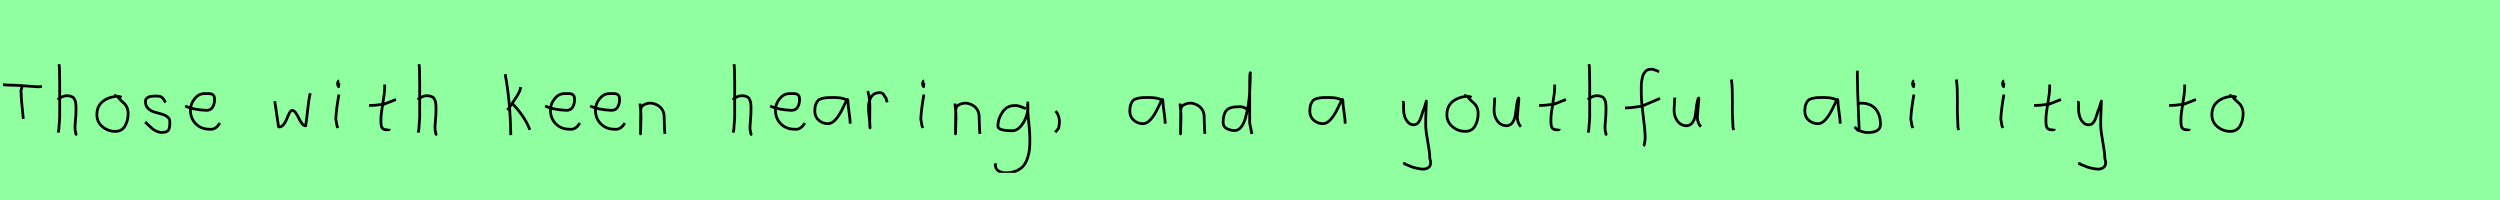 <?xml version="1.0" encoding="utf-8" standalone="no"?>
<!DOCTYPE svg PUBLIC "-//W3C//DTD SVG 1.1//EN"
  "http://www.w3.org/Graphics/SVG/1.1/DTD/svg11.dtd">
<svg xmlns:xlink="http://www.w3.org/1999/xlink" width="900pt" height="72pt" viewBox="0 0 900 72" xmlns="http://www.w3.org/2000/svg" version="1.1">
 <defs>
  <style type="text/css">*{stroke-linejoin: round; stroke-linecap: butt}</style>
 </defs>
 <g id="figure_1">
  <g id="patch_1">
   <path d="M 0 72 
L 900 72 
L 900 0 
L 0 0 
z
" style="fill: #8fff9f"/>
  </g>
  <g id="axes_1">
   <g id="patch_2">
    <path d="M 1.087 30.471 
L 2.261 30.601 
Q 4.088 30.601 5.926 30.71 
Q 7.763 30.819 10.003 30.993 
Q 12.242 31.167 13.678 31.254 
L 15.113 31.123 
M 7.872 31.058 
Q 7.937 31.406 7.676 32.178 
Q 7.415 32.95 7.611 33.406 
Q 7.611 34.711 7.752 36.364 
Q 7.893 38.016 8.111 39.973 
Q 8.328 41.93 8.394 42.8 
" clip-path="url(#pa438f1cc8e)" style="fill: none; stroke: #000000; stroke-linejoin: miter"/>
   </g>
  </g>
  <g id="axes_2">
   <g id="patch_3">
    <path d="M 20.813 35.932 
Q 21.413 35.258 22.407 34.827 
Q 23.4 34.395 24.3 34.47 
Q 24.937 34.47 25.425 34.639 
Q 25.912 34.808 26.231 34.995 
Q 26.549 35.183 26.774 35.67 
Q 26.999 36.157 27.112 36.42 
Q 27.224 36.682 27.28 37.376 
Q 27.337 38.069 27.355 38.332 
Q 27.374 38.594 27.355 39.419 
Q 27.337 40.244 27.337 40.431 
Q 27.337 41.368 27.168 43.243 
Q 26.999 45.117 26.999 46.055 
Q 26.999 46.467 27.055 46.823 
Q 27.112 47.179 27.205 47.61 
Q 27.299 48.042 27.337 48.304 
L 27.787 48.529 
M 21.263 23.111 
Q 21.488 24.798 21.488 29.972 
L 21.488 42.343 
L 21.151 46.842 
L 20.926 47.742 
" clip-path="url(#p3678e37589)" style="fill: none; stroke: #000000; stroke-linejoin: miter"/>
   </g>
  </g>
  <g id="axes_3">
   <g id="patch_4">
    <path d="M 43.762 35.033 
Q 42.712 34.583 41.737 34.695 
Q 38.7 35.033 36.789 36.701 
Q 34.877 38.369 34.877 41.331 
Q 34.877 43.918 36.882 45.605 
Q 38.888 47.292 41.512 47.292 
Q 43.874 47.292 44.999 45.361 
Q 46.123 43.43 46.123 40.881 
Q 46.123 39.644 45.711 38.707 
Q 45.299 37.769 44.774 37.301 
Q 44.249 36.832 43.499 36.12 
Q 42.749 35.408 42.3 34.695 
L 41.062 34.245 
" clip-path="url(#pb3cb245347)" style="fill: none; stroke: #000000; stroke-linejoin: miter"/>
   </g>
  </g>
  <g id="axes_4">
   <g id="patch_5">
    <path d="M 52.257 43.918 
Q 52.557 44.18 53.57 45.155 
Q 54.582 46.13 55.144 46.561 
Q 55.707 46.992 56.737 47.386 
Q 57.768 47.779 58.781 47.629 
Q 59.455 47.629 59.924 47.404 
Q 60.393 47.179 60.618 46.879 
Q 60.843 46.58 60.974 45.98 
Q 61.105 45.38 61.124 44.967 
Q 61.143 44.555 61.143 43.805 
Q 61.143 42.718 60.243 42.043 
Q 59.343 41.368 58.05 41.031 
Q 56.756 40.694 55.463 40.3 
Q 54.169 39.906 53.27 38.988 
Q 52.37 38.069 52.37 36.607 
Q 52.37 36.082 52.539 35.726 
Q 52.707 35.37 53.101 35.145 
Q 53.495 34.92 53.776 34.808 
Q 54.057 34.695 54.713 34.639 
Q 55.369 34.583 55.557 34.583 
Q 55.744 34.583 56.419 34.583 
Q 57.618 34.583 58.2 34.995 
Q 58.781 35.408 59.099 36.026 
Q 59.418 36.645 59.68 36.832 
" clip-path="url(#pd74808b06a)" style="fill: none; stroke: #000000; stroke-linejoin: miter"/>
   </g>
  </g>
  <g id="axes_5">
   <g id="patch_6">
    <path d="M 66.658 38.161 
Q 69.63 39.536 74.349 39.721 
Q 75.872 39.721 76.56 38.551 
Q 77.247 37.381 77.247 35.82 
Q 77.247 35.3 77.154 34.91 
Q 77.061 34.52 76.82 34.297 
Q 76.578 34.074 76.411 33.944 
Q 76.244 33.814 75.798 33.758 
Q 75.352 33.702 75.148 33.684 
Q 74.944 33.665 74.368 33.684 
Q 73.792 33.702 73.569 33.702 
Q 71.525 33.702 70.039 35.578 
Q 68.553 37.455 68.553 39.61 
Q 68.553 42.62 70.485 44.57 
Q 72.417 46.521 75.464 46.521 
Q 77.619 46.818 79.142 44.292 
" clip-path="url(#paf2a2f539f)" style="fill: none; stroke: #000000; stroke-linejoin: miter"/>
   </g>
  </g>
  <g id="axes_6"/>
  <g id="axes_7">
   <g id="patch_7">
    <path d="M 98.916 36.438 
L 100.152 44.778 
Q 100.255 45.567 100.255 45.602 
Q 100.255 45.705 100.564 45.705 
Q 101.422 45.705 102.142 44.778 
Q 102.863 43.851 103.275 42.719 
Q 103.687 41.586 104.202 40.659 
Q 104.717 39.733 105.197 39.733 
Q 105.815 39.733 106.45 40.608 
Q 107.085 41.483 107.548 42.513 
Q 108.011 43.542 108.681 44.418 
Q 109.35 45.293 110.036 45.293 
Q 110.311 43.783 110.74 39.698 
Q 111.169 35.614 111.684 33.555 
" clip-path="url(#p41db69e81e)" style="fill: none; stroke: #000000; stroke-linejoin: miter"/>
   </g>
  </g>
  <g id="axes_8">
   <g id="patch_8">
    <path d="M 122.119 29.072 
Q 121.744 29.147 121.612 29.578 
Q 121.481 30.009 121.556 30.421 
Q 121.556 30.571 121.594 30.703 
Q 121.631 30.834 121.687 30.89 
Q 121.744 30.946 121.8 31.04 
Q 121.856 31.134 121.894 31.209 
L 122.006 29.859 
M 122.006 34.02 
Q 121.106 39.007 120.881 42.793 
L 121.331 45.38 
L 121.669 46.055 
" clip-path="url(#pe0fe95c32b)" style="fill: none; stroke: #000000; stroke-linejoin: miter"/>
   </g>
  </g>
  <g id="axes_9">
   <g id="patch_9">
    <path d="M 132.864 37.957 
L 133.539 37.957 
Q 134.251 37.957 135.038 37.882 
Q 135.826 37.807 136.782 37.676 
Q 137.737 37.545 138.262 37.507 
L 142.536 35.82 
M 138.487 30.421 
L 138.487 31.434 
Q 138.487 33.383 137.812 37.207 
Q 137.138 41.031 137.138 43.018 
Q 137.138 43.805 137.138 44.105 
Q 137.138 44.405 137.231 45.042 
Q 137.325 45.68 137.513 45.961 
Q 137.7 46.242 138.094 46.486 
Q 138.487 46.729 139.05 46.729 
Q 139.162 46.692 139.481 46.729 
Q 139.799 46.767 139.987 46.711 
Q 140.174 46.655 140.174 46.392 
" clip-path="url(#p92ee6b3440)" style="fill: none; stroke: #000000; stroke-linejoin: miter"/>
   </g>
  </g>
  <g id="axes_10">
   <g id="patch_10">
    <path d="M 150.413 35.932 
Q 151.013 35.258 152.007 34.827 
Q 153 34.395 153.9 34.47 
Q 154.537 34.47 155.025 34.639 
Q 155.512 34.808 155.831 34.995 
Q 156.149 35.183 156.374 35.67 
Q 156.599 36.157 156.712 36.42 
Q 156.824 36.682 156.88 37.376 
Q 156.937 38.069 156.955 38.332 
Q 156.974 38.594 156.955 39.419 
Q 156.937 40.244 156.937 40.431 
Q 156.937 41.368 156.768 43.243 
Q 156.599 45.117 156.599 46.055 
Q 156.599 46.467 156.655 46.823 
Q 156.712 47.179 156.805 47.61 
Q 156.899 48.042 156.937 48.304 
L 157.387 48.529 
M 150.863 23.111 
Q 151.088 24.798 151.088 29.972 
L 151.088 42.343 
L 150.751 46.842 
L 150.526 47.742 
" clip-path="url(#p23a734aae9)" style="fill: none; stroke: #000000; stroke-linejoin: miter"/>
   </g>
  </g>
  <g id="axes_11"/>
  <g id="axes_12">
   <g id="patch_11">
    <path d="M 184.332 37.17 
Q 186.356 39.194 188.118 41.762 
Q 189.88 44.33 190.743 46.729 
M 187.368 31.321 
L 187.368 31.546 
Q 187.368 32.333 186.731 33.514 
Q 186.094 34.695 185.119 36.101 
Q 184.144 37.507 183.882 37.957 
L 182.645 39.644 
M 181.857 26.71 
Q 183.694 36.27 183.882 48.641 
" clip-path="url(#p6e73e3dfc8)" style="fill: none; stroke: #000000; stroke-linejoin: miter"/>
   </g>
  </g>
  <g id="axes_13">
   <g id="patch_12">
    <path d="M 196.258 38.161 
Q 199.23 39.536 203.949 39.721 
Q 205.472 39.721 206.16 38.551 
Q 206.847 37.381 206.847 35.82 
Q 206.847 35.3 206.754 34.91 
Q 206.661 34.52 206.42 34.297 
Q 206.178 34.074 206.011 33.944 
Q 205.844 33.814 205.398 33.758 
Q 204.952 33.702 204.748 33.684 
Q 204.544 33.665 203.968 33.684 
Q 203.392 33.702 203.169 33.702 
Q 201.125 33.702 199.639 35.578 
Q 198.153 37.455 198.153 39.61 
Q 198.153 42.62 200.085 44.57 
Q 202.017 46.521 205.064 46.521 
Q 207.219 46.818 208.742 44.292 
" clip-path="url(#pee555d5a04)" style="fill: none; stroke: #000000; stroke-linejoin: miter"/>
   </g>
  </g>
  <g id="axes_14">
   <g id="patch_13">
    <path d="M 212.458 38.161 
Q 215.43 39.536 220.149 39.721 
Q 221.672 39.721 222.36 38.551 
Q 223.047 37.381 223.047 35.82 
Q 223.047 35.3 222.954 34.91 
Q 222.861 34.52 222.62 34.297 
Q 222.378 34.074 222.211 33.944 
Q 222.044 33.814 221.598 33.758 
Q 221.152 33.702 220.948 33.684 
Q 220.744 33.665 220.168 33.684 
Q 219.592 33.702 219.369 33.702 
Q 217.325 33.702 215.839 35.578 
Q 214.353 37.455 214.353 39.61 
Q 214.353 42.62 216.285 44.57 
Q 218.217 46.521 221.264 46.521 
Q 223.419 46.818 224.942 44.292 
" clip-path="url(#pd3816bb1b5)" style="fill: none; stroke: #000000; stroke-linejoin: miter"/>
   </g>
  </g>
  <g id="axes_15">
   <g id="patch_14">
    <path d="M 230.439 37.282 
L 230.439 37.844 
Q 230.701 39.869 230.739 41.312 
Q 230.776 42.756 230.682 44.668 
Q 230.589 46.58 230.589 48.192 
L 230.664 39.644 
Q 230.664 38.144 232.257 37.507 
Q 233.85 36.87 235.275 37.282 
Q 237.187 37.844 238.105 39.044 
Q 239.024 40.244 239.08 41.668 
Q 239.136 43.093 239.174 44.818 
Q 239.211 46.542 239.361 48.192 
" clip-path="url(#p9427f5d8be)" style="fill: none; stroke: #000000; stroke-linejoin: miter"/>
   </g>
  </g>
  <g id="axes_16"/>
  <g id="axes_17">
   <g id="patch_15">
    <path d="M 263.813 35.932 
Q 264.413 35.258 265.407 34.827 
Q 266.4 34.395 267.3 34.47 
Q 267.937 34.47 268.425 34.639 
Q 268.912 34.808 269.231 34.995 
Q 269.549 35.183 269.774 35.67 
Q 269.999 36.157 270.112 36.42 
Q 270.224 36.682 270.28 37.376 
Q 270.337 38.069 270.355 38.332 
Q 270.374 38.594 270.355 39.419 
Q 270.337 40.244 270.337 40.431 
Q 270.337 41.368 270.168 43.243 
Q 269.999 45.117 269.999 46.055 
Q 269.999 46.467 270.055 46.823 
Q 270.112 47.179 270.205 47.61 
Q 270.299 48.042 270.337 48.304 
L 270.787 48.529 
M 264.263 23.111 
Q 264.488 24.798 264.488 29.972 
L 264.488 42.343 
L 264.151 46.842 
L 263.926 47.742 
" clip-path="url(#p2d2f807d44)" style="fill: none; stroke: #000000; stroke-linejoin: miter"/>
   </g>
  </g>
  <g id="axes_18">
   <g id="patch_16">
    <path d="M 277.258 38.161 
Q 280.23 39.536 284.949 39.721 
Q 286.472 39.721 287.16 38.551 
Q 287.847 37.381 287.847 35.82 
Q 287.847 35.3 287.754 34.91 
Q 287.661 34.52 287.42 34.297 
Q 287.178 34.074 287.011 33.944 
Q 286.844 33.814 286.398 33.758 
Q 285.952 33.702 285.748 33.684 
Q 285.544 33.665 284.968 33.684 
Q 284.392 33.702 284.169 33.702 
Q 282.125 33.702 280.639 35.578 
Q 279.153 37.455 279.153 39.61 
Q 279.153 42.62 281.085 44.57 
Q 283.017 46.521 286.064 46.521 
Q 288.219 46.818 289.742 44.292 
" clip-path="url(#p893bd53812)" style="fill: none; stroke: #000000; stroke-linejoin: miter"/>
   </g>
  </g>
  <g id="axes_19">
   <g id="patch_17">
    <path d="M 305.244 36.442 
Q 304.035 35.095 300.063 35.095 
Q 298.543 35.095 297.766 35.146 
Q 296.988 35.198 295.987 35.44 
Q 294.985 35.682 294.501 36.183 
Q 294.018 36.684 293.672 37.616 
Q 293.327 38.549 293.327 39.965 
Q 293.327 42.037 294.743 43.281 
Q 296.159 44.524 298.094 44.524 
Q 300.754 44.524 303.517 38.721 
Q 304.864 35.855 304.864 35.82 
Q 305.209 35.578 305.244 36.442 
Q 305.244 37.513 305.658 40.362 
Q 306.073 43.212 306.073 44.524 
" clip-path="url(#p1302ed46e2)" style="fill: none; stroke: #000000; stroke-linejoin: miter"/>
   </g>
  </g>
  <g id="axes_20">
   <g id="patch_18">
    <path d="M 312.413 32.783 
Q 312.938 34.508 313.07 36.457 
Q 313.201 38.407 313.126 40.956 
Q 313.051 43.505 313.088 44.705 
L 313.201 46.055 
L 313.201 45.83 
Q 313.201 44.668 312.92 42.306 
Q 312.638 39.944 312.638 38.744 
Q 312.638 36.42 313.651 34.883 
Q 314.663 33.346 316.687 33.346 
Q 317.4 33.346 317.737 33.627 
Q 318.074 33.908 318.337 34.433 
Q 318.599 34.958 318.937 35.258 
L 319.387 36.832 
" clip-path="url(#paa25a5df46)" style="fill: none; stroke: #000000; stroke-linejoin: miter"/>
   </g>
  </g>
  <g id="axes_21">
   <g id="patch_19">
    <path d="M 332.719 29.072 
Q 332.344 29.147 332.212 29.578 
Q 332.081 30.009 332.156 30.421 
Q 332.156 30.571 332.194 30.703 
Q 332.231 30.834 332.287 30.89 
Q 332.344 30.946 332.4 31.04 
Q 332.456 31.134 332.494 31.209 
L 332.606 29.859 
M 332.606 34.02 
Q 331.706 39.007 331.481 42.793 
L 331.931 45.38 
L 332.269 46.055 
" clip-path="url(#p9bee379870)" style="fill: none; stroke: #000000; stroke-linejoin: miter"/>
   </g>
  </g>
  <g id="axes_22">
   <g id="patch_20">
    <path d="M 343.839 37.282 
L 343.839 37.844 
Q 344.101 39.869 344.139 41.312 
Q 344.176 42.756 344.082 44.668 
Q 343.989 46.58 343.989 48.192 
L 344.064 39.644 
Q 344.064 38.144 345.657 37.507 
Q 347.25 36.87 348.675 37.282 
Q 350.587 37.844 351.505 39.044 
Q 352.424 40.244 352.48 41.668 
Q 352.536 43.093 352.574 44.818 
Q 352.611 46.542 352.761 48.192 
" clip-path="url(#p0d82b8e826)" style="fill: none; stroke: #000000; stroke-linejoin: miter"/>
   </g>
  </g>
  <g id="axes_23">
   <g id="patch_21">
    <path d="M 369.287 39.096 
Q 369.032 39.024 368.068 38.623 
Q 367.103 38.223 366.448 38.077 
Q 365.792 37.931 365.137 38.004 
Q 362.516 38.004 360.878 40.389 
Q 359.24 42.773 359.24 45.431 
Q 359.24 47.069 364.482 47.069 
Q 366.047 47.069 367.376 45.558 
Q 368.705 44.047 369.378 42.173 
Q 370.052 40.298 370.052 38.769 
Q 370.052 37.276 370.015 36.985 
L 369.942 38.077 
Q 369.942 38.55 369.942 38.987 
Q 369.979 40.189 370.179 42.282 
Q 370.379 44.375 370.543 46.05 
Q 370.707 47.724 370.743 49.872 
Q 370.78 52.02 370.616 53.658 
Q 370.452 55.296 369.888 56.971 
Q 369.324 58.646 368.395 59.738 
Q 367.467 60.83 365.865 61.522 
Q 364.263 62.213 362.116 62.213 
Q 360.477 62.213 359.385 61.467 
Q 358.293 60.721 358.293 59.155 
Q 358.22 58.937 358.257 58.937 
Q 358.293 58.937 358.402 58.937 
Q 358.511 58.937 358.511 58.828 
" clip-path="url(#pc2ede119ea)" style="fill: none; stroke: #000000; stroke-linejoin: miter"/>
   </g>
  </g>
  <g id="axes_24">
   <g id="patch_22">
    <path d="M 379.988 39.981 
Q 381 40.956 381.337 42.906 
Q 381.525 43.955 381.112 46.167 
L 379.875 47.629 
" clip-path="url(#p577eb95618)" style="fill: none; stroke: #000000; stroke-linejoin: miter"/>
   </g>
  </g>
  <g id="axes_25"/>
  <g id="axes_26">
   <g id="patch_23">
    <path d="M 418.644 36.442 
Q 417.435 35.095 413.463 35.095 
Q 411.943 35.095 411.166 35.146 
Q 410.388 35.198 409.387 35.44 
Q 408.385 35.682 407.901 36.183 
Q 407.418 36.684 407.072 37.616 
Q 406.727 38.549 406.727 39.965 
Q 406.727 42.037 408.143 43.281 
Q 409.559 44.524 411.494 44.524 
Q 414.154 44.524 416.917 38.721 
Q 418.264 35.855 418.264 35.82 
Q 418.609 35.578 418.644 36.442 
Q 418.644 37.513 419.058 40.362 
Q 419.473 43.212 419.473 44.524 
" clip-path="url(#p4df662cb1d)" style="fill: none; stroke: #000000; stroke-linejoin: miter"/>
   </g>
  </g>
  <g id="axes_27">
   <g id="patch_24">
    <path d="M 424.839 37.282 
L 424.839 37.844 
Q 425.101 39.869 425.139 41.312 
Q 425.176 42.756 425.082 44.668 
Q 424.989 46.58 424.989 48.192 
L 425.064 39.644 
Q 425.064 38.144 426.657 37.507 
Q 428.25 36.87 429.675 37.282 
Q 431.587 37.844 432.505 39.044 
Q 433.424 40.244 433.48 41.668 
Q 433.536 43.093 433.574 44.818 
Q 433.611 46.542 433.761 48.192 
" clip-path="url(#pf6014a82dc)" style="fill: none; stroke: #000000; stroke-linejoin: miter"/>
   </g>
  </g>
  <g id="axes_28">
   <g id="patch_25">
    <path d="M 449.099 39.569 
Q 447.749 38.182 445.5 38.444 
Q 442.651 38.444 441.489 39.794 
Q 440.326 41.144 440.326 44.068 
Q 440.326 45.567 441.62 46.28 
Q 442.913 46.992 444.488 46.992 
Q 445.8 46.992 446.812 45.736 
Q 447.824 44.48 448.405 42.306 
Q 448.987 40.131 449.361 37.938 
Q 449.736 35.745 449.886 33.046 
Q 450.036 30.347 450.074 28.978 
Q 450.111 27.61 450.111 26.185 
Q 449.886 26.26 449.886 29.897 
L 449.886 44.293 
L 450.674 48.229 
" clip-path="url(#pf4ecdb809d)" style="fill: none; stroke: #000000; stroke-linejoin: miter"/>
   </g>
  </g>
  <g id="axes_29"/>
  <g id="axes_30">
   <g id="patch_26">
    <path d="M 483.444 36.442 
Q 482.235 35.095 478.263 35.095 
Q 476.743 35.095 475.966 35.146 
Q 475.188 35.198 474.187 35.44 
Q 473.185 35.682 472.701 36.183 
Q 472.218 36.684 471.872 37.616 
Q 471.527 38.549 471.527 39.965 
Q 471.527 42.037 472.943 43.281 
Q 474.359 44.524 476.294 44.524 
Q 478.954 44.524 481.717 38.721 
Q 483.064 35.855 483.064 35.82 
Q 483.409 35.578 483.444 36.442 
Q 483.444 37.513 483.858 40.362 
Q 484.273 43.212 484.273 44.524 
" clip-path="url(#pd5e02d54ef)" style="fill: none; stroke: #000000; stroke-linejoin: miter"/>
   </g>
  </g>
  <g id="axes_31"/>
  <g id="axes_32">
   <g id="patch_27">
    <path d="M 505.164 36.382 
Q 505.126 36.495 505.258 36.701 
Q 505.389 36.907 505.276 37.057 
L 505.276 39.307 
Q 505.276 40.506 505.614 41.725 
Q 505.951 42.943 506.813 43.937 
Q 507.676 44.93 508.875 44.93 
Q 510.113 44.93 510.787 43.862 
Q 511.462 42.793 511.912 41.144 
Q 512.362 39.494 512.699 38.969 
L 513.487 36.382 
L 513.262 42.681 
L 513.262 45.155 
Q 513.262 47.067 513.993 51.003 
Q 514.724 54.94 514.724 56.964 
Q 515.474 59.214 514.386 60.188 
Q 513.299 61.163 511.237 60.788 
Q 509.438 60.488 508.519 60.17 
Q 507.601 59.851 505.614 58.989 
L 505.501 58.426 
" clip-path="url(#p51615b5d3f)" style="fill: none; stroke: #000000; stroke-linejoin: miter"/>
   </g>
  </g>
  <g id="axes_33">
   <g id="patch_28">
    <path d="M 529.762 35.033 
Q 528.712 34.583 527.737 34.695 
Q 524.7 35.033 522.789 36.701 
Q 520.877 38.369 520.877 41.331 
Q 520.877 43.918 522.882 45.605 
Q 524.888 47.292 527.512 47.292 
Q 529.874 47.292 530.999 45.361 
Q 532.123 43.43 532.123 40.881 
Q 532.123 39.644 531.711 38.707 
Q 531.299 37.769 530.774 37.301 
Q 530.249 36.832 529.499 36.12 
Q 528.749 35.408 528.3 34.695 
L 527.062 34.245 
" clip-path="url(#p460555ea7c)" style="fill: none; stroke: #000000; stroke-linejoin: miter"/>
   </g>
  </g>
  <g id="axes_34">
   <g id="patch_29">
    <path d="M 538.089 35.145 
Q 538.089 35.145 538.089 35.595 
Q 538.089 36.27 537.976 37.62 
Q 537.864 38.969 537.864 39.644 
Q 537.864 41.931 539.101 43.599 
Q 540.338 45.267 542.475 45.267 
Q 543.862 45.155 544.631 43.918 
Q 545.399 42.681 545.549 41.237 
Q 545.699 39.794 545.962 37.994 
Q 546.224 36.195 546.636 35.37 
Q 546.786 35.07 546.786 35.67 
Q 546.786 36.27 546.524 38.707 
Q 546.299 41.031 546.299 41.556 
Q 546.149 42.643 546.486 43.768 
Q 546.824 44.892 547.536 45.605 
" clip-path="url(#p69b7a77da4)" style="fill: none; stroke: #000000; stroke-linejoin: miter"/>
   </g>
  </g>
  <g id="axes_35">
   <g id="patch_30">
    <path d="M 554.064 37.957 
L 554.739 37.957 
Q 555.451 37.957 556.238 37.882 
Q 557.026 37.807 557.982 37.676 
Q 558.937 37.545 559.462 37.507 
L 563.736 35.82 
M 559.687 30.421 
L 559.687 31.434 
Q 559.687 33.383 559.012 37.207 
Q 558.338 41.031 558.338 43.018 
Q 558.338 43.805 558.338 44.105 
Q 558.338 44.405 558.431 45.042 
Q 558.525 45.68 558.713 45.961 
Q 558.9 46.242 559.294 46.486 
Q 559.687 46.729 560.25 46.729 
Q 560.362 46.692 560.681 46.729 
Q 560.999 46.767 561.187 46.711 
Q 561.374 46.655 561.374 46.392 
" clip-path="url(#pfad5f71376)" style="fill: none; stroke: #000000; stroke-linejoin: miter"/>
   </g>
  </g>
  <g id="axes_36">
   <g id="patch_31">
    <path d="M 571.613 35.932 
Q 572.213 35.258 573.207 34.827 
Q 574.2 34.395 575.1 34.47 
Q 575.737 34.47 576.225 34.639 
Q 576.712 34.808 577.031 34.995 
Q 577.349 35.183 577.574 35.67 
Q 577.799 36.157 577.912 36.42 
Q 578.024 36.682 578.08 37.376 
Q 578.137 38.069 578.155 38.332 
Q 578.174 38.594 578.155 39.419 
Q 578.137 40.244 578.137 40.431 
Q 578.137 41.368 577.968 43.243 
Q 577.799 45.117 577.799 46.055 
Q 577.799 46.467 577.855 46.823 
Q 577.912 47.179 578.005 47.61 
Q 578.099 48.042 578.137 48.304 
L 578.587 48.529 
M 572.063 23.111 
Q 572.288 24.798 572.288 29.972 
L 572.288 42.343 
L 571.951 46.842 
L 571.726 47.742 
" clip-path="url(#p1b9abba2ca)" style="fill: none; stroke: #000000; stroke-linejoin: miter"/>
   </g>
  </g>
  <g id="axes_37">
   <g id="patch_32">
    <path d="M 584.984 38.853 
L 585.412 38.853 
Q 586.233 38.853 587.196 38.746 
Q 588.16 38.639 589.32 38.461 
Q 590.479 38.282 591.086 38.211 
L 597.616 35.427 
M 597.295 25.793 
Q 597.009 25.722 595.974 25.276 
Q 594.94 24.83 594.297 24.937 
Q 593.655 24.937 593.138 25.151 
Q 592.62 25.365 592.281 25.793 
Q 591.942 26.221 591.675 26.685 
Q 591.407 27.149 591.264 27.863 
Q 591.122 28.576 591.015 29.129 
Q 590.907 29.683 590.89 30.503 
Q 590.872 31.324 590.854 31.77 
Q 590.836 32.216 590.854 32.965 
Q 590.872 33.715 590.872 33.929 
Q 590.872 36.605 591.568 41.85 
Q 592.263 47.096 592.263 49.772 
Q 592.192 50.057 592.156 50.682 
Q 592.121 51.306 592.014 51.806 
Q 591.907 52.305 591.621 52.555 
" clip-path="url(#p11e5246bc1)" style="fill: none; stroke: #000000; stroke-linejoin: miter"/>
   </g>
  </g>
  <g id="axes_38">
   <g id="patch_33">
    <path d="M 602.889 35.145 
Q 602.889 35.145 602.889 35.595 
Q 602.889 36.27 602.776 37.62 
Q 602.664 38.969 602.664 39.644 
Q 602.664 41.931 603.901 43.599 
Q 605.138 45.267 607.275 45.267 
Q 608.662 45.155 609.431 43.918 
Q 610.199 42.681 610.349 41.237 
Q 610.499 39.794 610.762 37.994 
Q 611.024 36.195 611.436 35.37 
Q 611.586 35.07 611.586 35.67 
Q 611.586 36.27 611.324 38.707 
Q 611.099 41.031 611.099 41.556 
Q 610.949 42.643 611.286 43.768 
Q 611.624 44.892 612.336 45.605 
" clip-path="url(#pc3da3e268d)" style="fill: none; stroke: #000000; stroke-linejoin: miter"/>
   </g>
  </g>
  <g id="axes_39">
   <g id="patch_34">
    <path d="M 623.306 28.622 
Q 623.531 30.347 623.606 32.146 
Q 623.681 33.946 623.663 36.551 
Q 623.644 39.157 623.644 40.094 
Q 623.644 40.131 623.869 45.83 
L 624.094 46.842 
" clip-path="url(#pf5e81bc3ed)" style="fill: none; stroke: #000000; stroke-linejoin: miter"/>
   </g>
  </g>
  <g id="axes_40"/>
  <g id="axes_41">
   <g id="patch_35">
    <path d="M 661.644 36.442 
Q 660.435 35.095 656.463 35.095 
Q 654.943 35.095 654.166 35.146 
Q 653.388 35.198 652.387 35.44 
Q 651.385 35.682 650.901 36.183 
Q 650.418 36.684 650.072 37.616 
Q 649.727 38.549 649.727 39.965 
Q 649.727 42.037 651.143 43.281 
Q 652.559 44.524 654.494 44.524 
Q 657.154 44.524 659.917 38.721 
Q 661.264 35.855 661.264 35.82 
Q 661.609 35.578 661.644 36.442 
Q 661.644 37.513 662.058 40.362 
Q 662.473 43.212 662.473 44.524 
" clip-path="url(#p21f6d96dfa)" style="fill: none; stroke: #000000; stroke-linejoin: miter"/>
   </g>
  </g>
  <g id="axes_42">
   <g id="patch_36">
    <path d="M 668.757 37.245 
Q 669.807 37.207 669.994 37.132 
Q 673.406 37.132 675.187 39.213 
Q 676.967 41.293 676.967 44.78 
Q 676.967 47.704 672.356 47.704 
Q 671.719 47.704 671.175 47.592 
Q 670.632 47.479 669.994 47.254 
Q 669.357 47.029 668.87 46.917 
L 667.633 45.68 
M 668.645 25.435 
L 668.645 26.56 
Q 668.645 29.409 668.757 33.008 
Q 668.87 36.607 669.057 40.9 
Q 669.245 45.192 669.32 47.142 
" clip-path="url(#p89ec3b8ee8)" style="fill: none; stroke: #000000; stroke-linejoin: miter"/>
   </g>
  </g>
  <g id="axes_43">
   <g id="patch_37">
    <path d="M 689.119 29.072 
Q 688.744 29.147 688.612 29.578 
Q 688.481 30.009 688.556 30.421 
Q 688.556 30.571 688.594 30.703 
Q 688.631 30.834 688.687 30.89 
Q 688.744 30.946 688.8 31.04 
Q 688.856 31.134 688.894 31.209 
L 689.006 29.859 
M 689.006 34.02 
Q 688.106 39.007 687.881 42.793 
L 688.331 45.38 
L 688.669 46.055 
" clip-path="url(#pa1e5adaa69)" style="fill: none; stroke: #000000; stroke-linejoin: miter"/>
   </g>
  </g>
  <g id="axes_44">
   <g id="patch_38">
    <path d="M 704.306 28.622 
Q 704.531 30.347 704.606 32.146 
Q 704.681 33.946 704.663 36.551 
Q 704.644 39.157 704.644 40.094 
Q 704.644 40.131 704.869 45.83 
L 705.094 46.842 
" clip-path="url(#pde9d4a805d)" style="fill: none; stroke: #000000; stroke-linejoin: miter"/>
   </g>
  </g>
  <g id="axes_45">
   <g id="patch_39">
    <path d="M 721.519 29.072 
Q 721.144 29.147 721.012 29.578 
Q 720.881 30.009 720.956 30.421 
Q 720.956 30.571 720.994 30.703 
Q 721.031 30.834 721.087 30.89 
Q 721.144 30.946 721.2 31.04 
Q 721.256 31.134 721.294 31.209 
L 721.406 29.859 
M 721.406 34.02 
Q 720.506 39.007 720.281 42.793 
L 720.731 45.38 
L 721.069 46.055 
" clip-path="url(#pba507b42aa)" style="fill: none; stroke: #000000; stroke-linejoin: miter"/>
   </g>
  </g>
  <g id="axes_46">
   <g id="patch_40">
    <path d="M 732.264 37.957 
L 732.939 37.957 
Q 733.651 37.957 734.438 37.882 
Q 735.226 37.807 736.182 37.676 
Q 737.137 37.545 737.662 37.507 
L 741.936 35.82 
M 737.887 30.421 
L 737.887 31.434 
Q 737.887 33.383 737.212 37.207 
Q 736.538 41.031 736.538 43.018 
Q 736.538 43.805 736.538 44.105 
Q 736.538 44.405 736.631 45.042 
Q 736.725 45.68 736.913 45.961 
Q 737.1 46.242 737.494 46.486 
Q 737.887 46.729 738.45 46.729 
Q 738.562 46.692 738.881 46.729 
Q 739.199 46.767 739.387 46.711 
Q 739.574 46.655 739.574 46.392 
" clip-path="url(#p2a9fbe599f)" style="fill: none; stroke: #000000; stroke-linejoin: miter"/>
   </g>
  </g>
  <g id="axes_47">
   <g id="patch_41">
    <path d="M 748.164 36.382 
Q 748.126 36.495 748.258 36.701 
Q 748.389 36.907 748.276 37.057 
L 748.276 39.307 
Q 748.276 40.506 748.614 41.725 
Q 748.951 42.943 749.813 43.937 
Q 750.676 44.93 751.875 44.93 
Q 753.113 44.93 753.787 43.862 
Q 754.462 42.793 754.912 41.144 
Q 755.362 39.494 755.699 38.969 
L 756.487 36.382 
L 756.262 42.681 
L 756.262 45.155 
Q 756.262 47.067 756.993 51.003 
Q 757.724 54.94 757.724 56.964 
Q 758.474 59.214 757.386 60.188 
Q 756.299 61.163 754.237 60.788 
Q 752.438 60.488 751.519 60.17 
Q 750.601 59.851 748.614 58.989 
L 748.501 58.426 
" clip-path="url(#p2c4791d1a5)" style="fill: none; stroke: #000000; stroke-linejoin: miter"/>
   </g>
  </g>
  <g id="axes_48"/>
  <g id="axes_49">
   <g id="patch_42">
    <path d="M 780.864 37.957 
L 781.539 37.957 
Q 782.251 37.957 783.038 37.882 
Q 783.826 37.807 784.782 37.676 
Q 785.737 37.545 786.262 37.507 
L 790.536 35.82 
M 786.487 30.421 
L 786.487 31.434 
Q 786.487 33.383 785.812 37.207 
Q 785.138 41.031 785.138 43.018 
Q 785.138 43.805 785.138 44.105 
Q 785.138 44.405 785.231 45.042 
Q 785.325 45.68 785.513 45.961 
Q 785.7 46.242 786.094 46.486 
Q 786.487 46.729 787.05 46.729 
Q 787.162 46.692 787.481 46.729 
Q 787.799 46.767 787.987 46.711 
Q 788.174 46.655 788.174 46.392 
" clip-path="url(#p973a7d869e)" style="fill: none; stroke: #000000; stroke-linejoin: miter"/>
   </g>
  </g>
  <g id="axes_50">
   <g id="patch_43">
    <path d="M 805.162 35.033 
Q 804.112 34.583 803.137 34.695 
Q 800.1 35.033 798.189 36.701 
Q 796.277 38.369 796.277 41.331 
Q 796.277 43.918 798.282 45.605 
Q 800.288 47.292 802.912 47.292 
Q 805.274 47.292 806.399 45.361 
Q 807.523 43.43 807.523 40.881 
Q 807.523 39.644 807.111 38.707 
Q 806.699 37.769 806.174 37.301 
Q 805.649 36.832 804.899 36.12 
Q 804.149 35.408 803.7 34.695 
L 802.462 34.245 
" clip-path="url(#pe5c848c322)" style="fill: none; stroke: #000000; stroke-linejoin: miter"/>
   </g>
  </g>
 </g>
 <defs>
  <clipPath id="pa438f1cc8e">
   <rect x="0" y="20.055" width="16.2" height="31.53"/>
  </clipPath>
  <clipPath id="p3678e37589">
   <rect x="18.939" y="8.64" width="10.722" height="54.36"/>
  </clipPath>
  <clipPath id="pb3cb245347">
   <rect x="33.002" y="8.64" width="14.996" height="54.36"/>
  </clipPath>
  <clipPath id="pd74808b06a">
   <rect x="50.383" y="8.64" width="12.634" height="54.36"/>
  </clipPath>
  <clipPath id="paf2a2f539f">
   <rect x="64.8" y="8.882" width="16.2" height="53.876"/>
  </clipPath>
  <clipPath id="p41db69e81e">
   <rect x="97.2" y="10.937" width="16.2" height="49.767"/>
  </clipPath>
  <clipPath id="pe0fe95c32b">
   <rect x="119.007" y="8.64" width="4.986" height="54.36"/>
  </clipPath>
  <clipPath id="p92ee6b3440">
   <rect x="130.989" y="8.64" width="13.421" height="54.36"/>
  </clipPath>
  <clipPath id="p23a734aae9">
   <rect x="148.539" y="8.64" width="10.722" height="54.36"/>
  </clipPath>
  <clipPath id="p6e73e3dfc8">
   <rect x="179.983" y="8.64" width="12.634" height="54.36"/>
  </clipPath>
  <clipPath id="pee555d5a04">
   <rect x="194.4" y="8.882" width="16.2" height="53.876"/>
  </clipPath>
  <clipPath id="pd3816bb1b5">
   <rect x="210.6" y="8.882" width="16.2" height="53.876"/>
  </clipPath>
  <clipPath id="p9427f5d8be">
   <rect x="228.564" y="8.64" width="12.672" height="54.36"/>
  </clipPath>
  <clipPath id="p2d2f807d44">
   <rect x="261.939" y="8.64" width="10.722" height="54.36"/>
  </clipPath>
  <clipPath id="p893bd53812">
   <rect x="275.4" y="8.882" width="16.2" height="53.876"/>
  </clipPath>
  <clipPath id="p1302ed46e2">
   <rect x="291.6" y="10.777" width="16.2" height="50.085"/>
  </clipPath>
  <clipPath id="paa25a5df46">
   <rect x="310.539" y="8.64" width="10.722" height="54.36"/>
  </clipPath>
  <clipPath id="p9bee379870">
   <rect x="329.607" y="8.64" width="4.986" height="54.36"/>
  </clipPath>
  <clipPath id="p0d82b8e826">
   <rect x="341.964" y="8.64" width="12.672" height="54.36"/>
  </clipPath>
  <clipPath id="pc2ede119ea">
   <rect x="356.4" y="9.427" width="16.2" height="52.787"/>
  </clipPath>
  <clipPath id="p577eb95618">
   <rect x="378.001" y="8.64" width="5.399" height="54.36"/>
  </clipPath>
  <clipPath id="p4df662cb1d">
   <rect x="405" y="10.777" width="16.2" height="50.085"/>
  </clipPath>
  <clipPath id="pf6014a82dc">
   <rect x="422.964" y="8.64" width="12.672" height="54.36"/>
  </clipPath>
  <clipPath id="pf4ecdb809d">
   <rect x="438.452" y="8.64" width="14.096" height="54.36"/>
  </clipPath>
  <clipPath id="pd5e02d54ef">
   <rect x="469.8" y="10.777" width="16.2" height="50.085"/>
  </clipPath>
  <clipPath id="p51615b5d3f">
   <rect x="503.252" y="8.64" width="14.096" height="54.36"/>
  </clipPath>
  <clipPath id="p460555ea7c">
   <rect x="519.002" y="8.64" width="14.996" height="54.36"/>
  </clipPath>
  <clipPath id="p69b7a77da4">
   <rect x="535.989" y="8.64" width="13.421" height="54.36"/>
  </clipPath>
  <clipPath id="pfad5f71376">
   <rect x="552.189" y="8.64" width="13.421" height="54.36"/>
  </clipPath>
  <clipPath id="p1b9abba2ca">
   <rect x="569.739" y="8.64" width="10.722" height="54.36"/>
  </clipPath>
  <clipPath id="p11e5246bc1">
   <rect x="583.2" y="9.95" width="16.2" height="51.74"/>
  </clipPath>
  <clipPath id="pc3da3e268d">
   <rect x="600.789" y="8.64" width="13.421" height="54.36"/>
  </clipPath>
  <clipPath id="pf5e81bc3ed">
   <rect x="621.432" y="8.64" width="4.536" height="54.36"/>
  </clipPath>
  <clipPath id="p21f6d96dfa">
   <rect x="648" y="10.777" width="16.2" height="50.085"/>
  </clipPath>
  <clipPath id="p89ec3b8ee8">
   <rect x="665.758" y="8.64" width="13.084" height="54.36"/>
  </clipPath>
  <clipPath id="pa1e5adaa69">
   <rect x="686.007" y="8.64" width="4.986" height="54.36"/>
  </clipPath>
  <clipPath id="pde9d4a805d">
   <rect x="702.432" y="8.64" width="4.536" height="54.36"/>
  </clipPath>
  <clipPath id="pba507b42aa">
   <rect x="718.407" y="8.64" width="4.986" height="54.36"/>
  </clipPath>
  <clipPath id="p2a9fbe599f">
   <rect x="730.389" y="8.64" width="13.421" height="54.36"/>
  </clipPath>
  <clipPath id="p2c4791d1a5">
   <rect x="746.252" y="8.64" width="14.096" height="54.36"/>
  </clipPath>
  <clipPath id="p973a7d869e">
   <rect x="778.989" y="8.64" width="13.421" height="54.36"/>
  </clipPath>
  <clipPath id="pe5c848c322">
   <rect x="794.402" y="8.64" width="14.996" height="54.36"/>
  </clipPath>
 </defs>
</svg>
